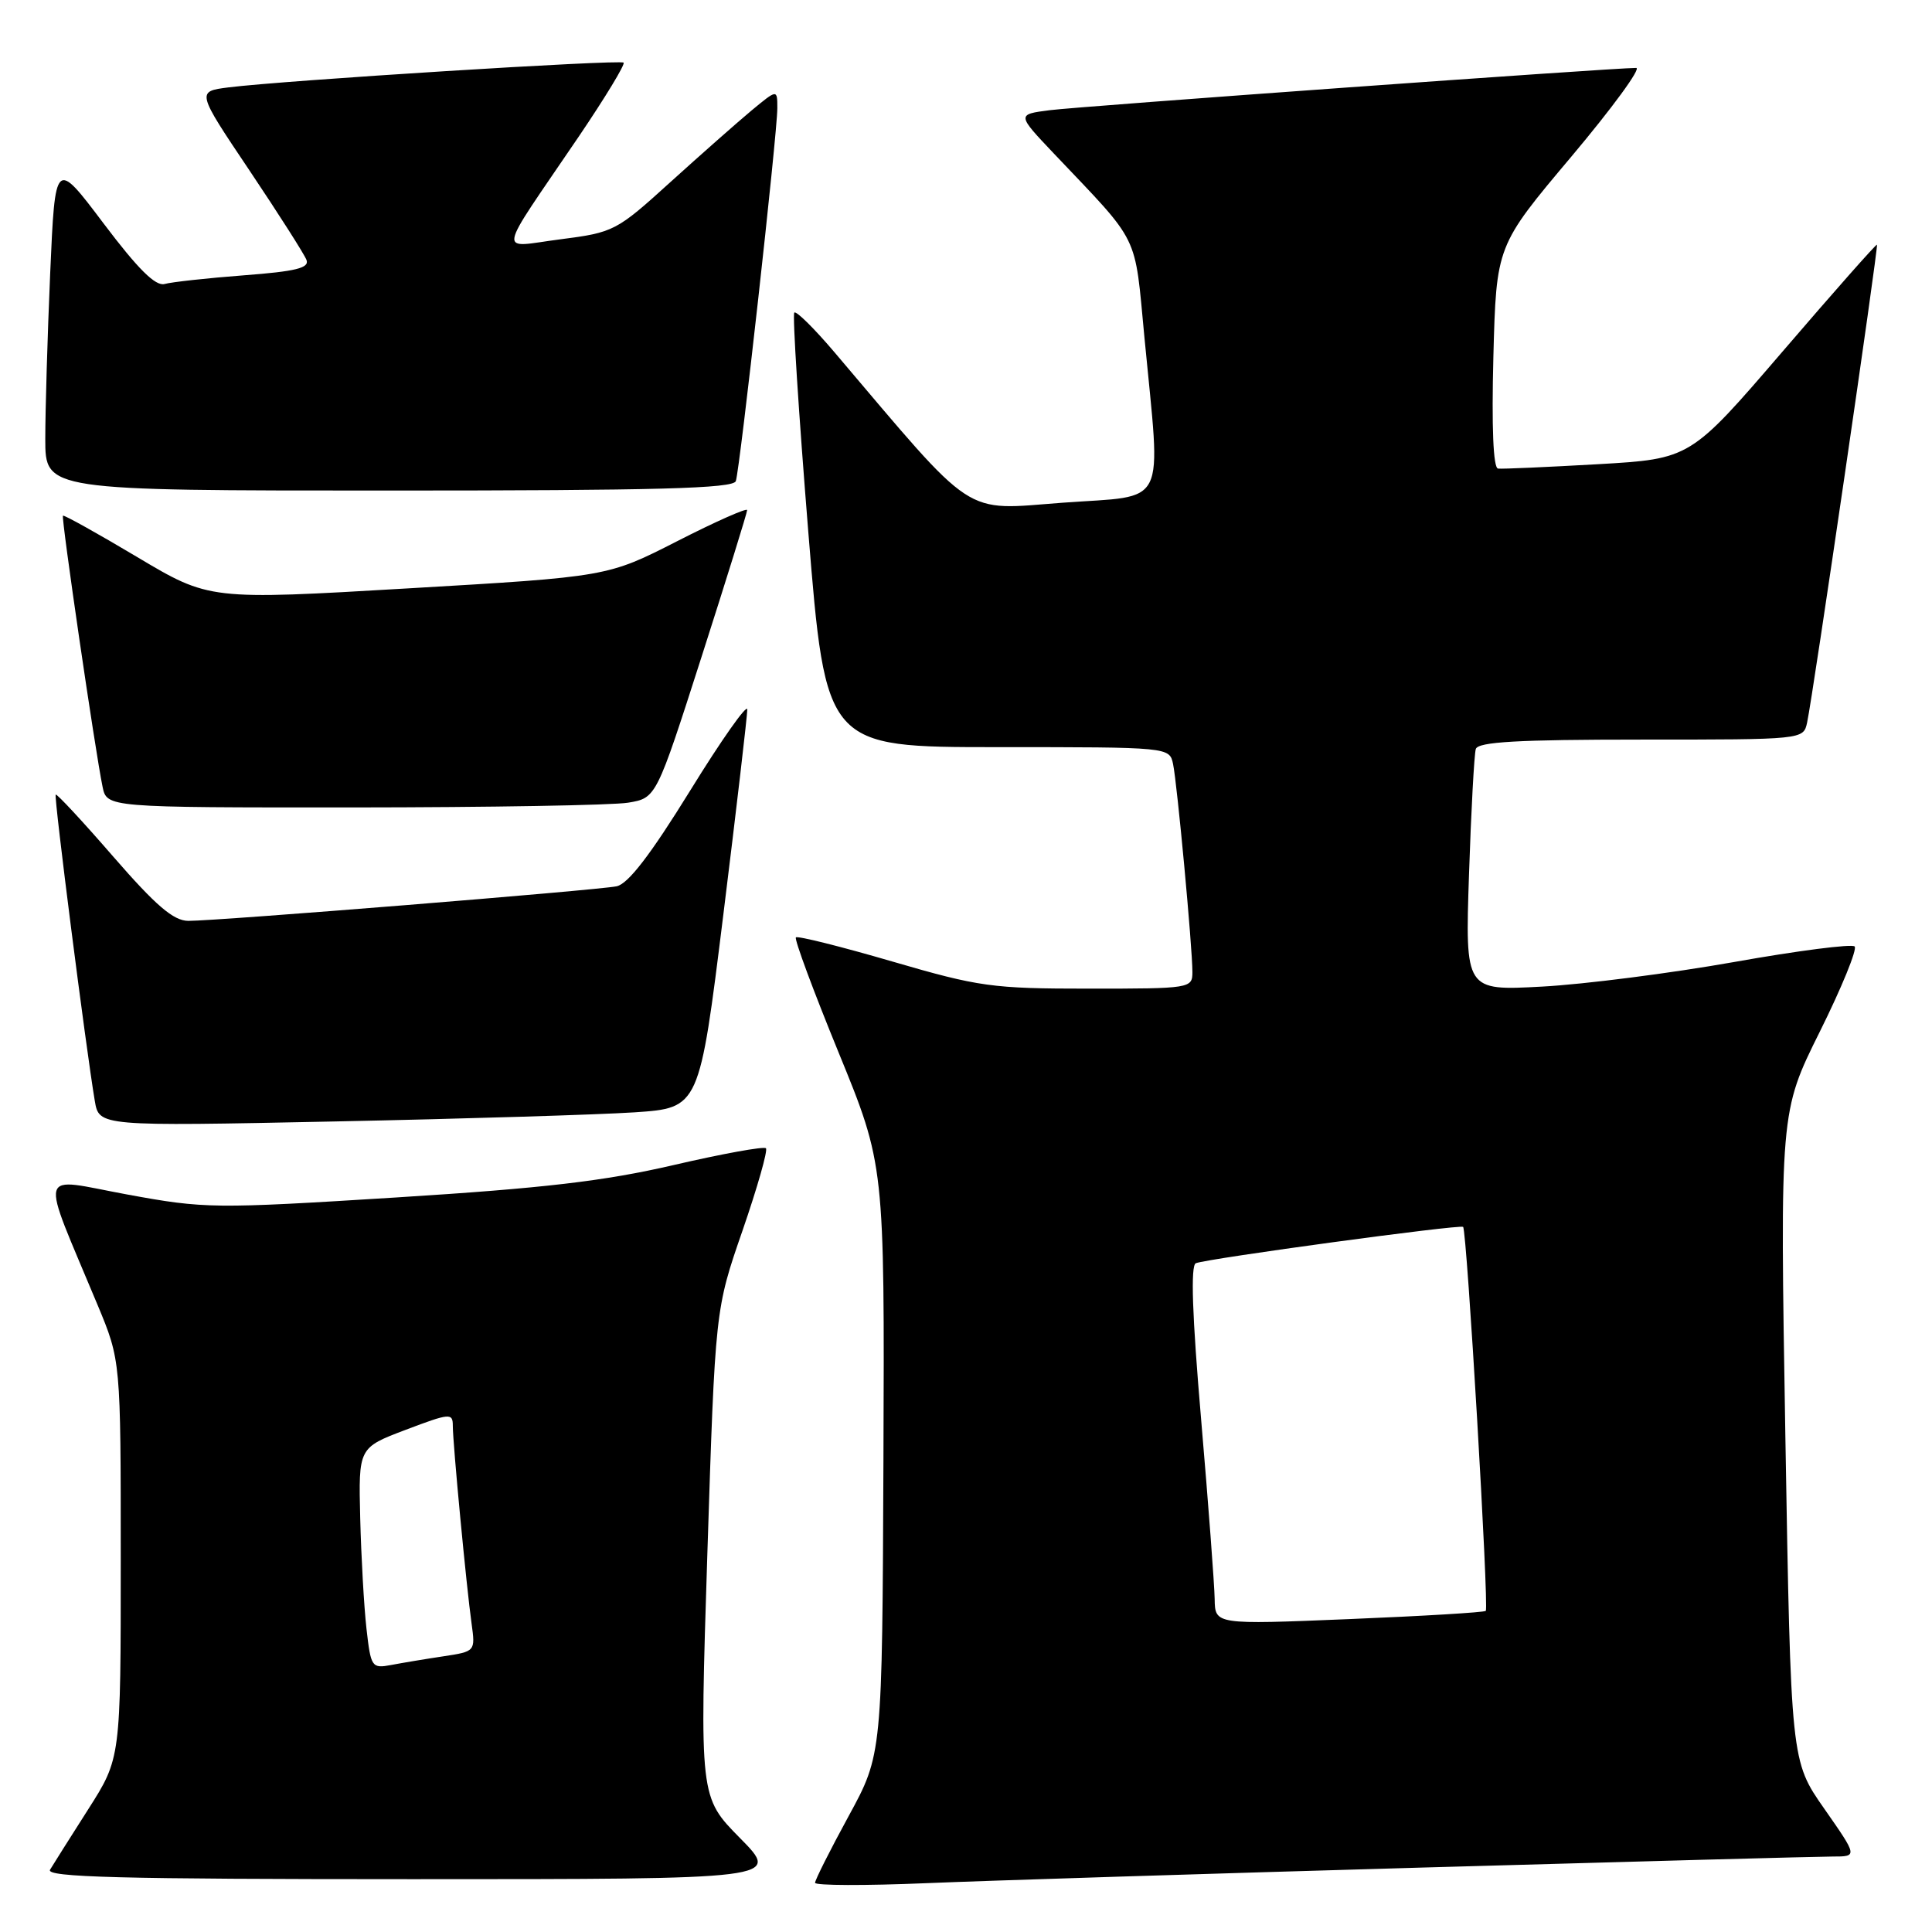 <?xml version="1.0" encoding="UTF-8" standalone="no"?>
<!DOCTYPE svg PUBLIC "-//W3C//DTD SVG 1.1//EN" "http://www.w3.org/Graphics/SVG/1.1/DTD/svg11.dtd" >
<svg xmlns="http://www.w3.org/2000/svg" xmlns:xlink="http://www.w3.org/1999/xlink" version="1.1" viewBox="0 0 256 256">
 <g >
 <path fill="currentColor"
d=" M 188.50 247.46 C 216.55 246.66 241.00 246.00 242.83 246.00 C 246.15 246.00 246.15 246.00 241.73 239.67 C 237.30 233.34 237.30 233.34 236.57 190.33 C 235.85 147.33 235.85 147.33 241.13 136.71 C 244.04 130.86 246.11 125.78 245.75 125.41 C 245.38 125.05 238.20 125.97 229.79 127.47 C 221.38 128.96 209.92 130.43 204.32 130.73 C 194.14 131.28 194.14 131.28 194.65 115.89 C 194.93 107.43 195.34 99.94 195.55 99.25 C 195.84 98.30 201.11 98.00 217.45 98.00 C 238.95 98.00 238.96 98.00 239.45 95.75 C 240.23 92.15 248.93 32.59 248.71 32.42 C 248.59 32.33 242.98 38.68 236.24 46.53 C 223.98 60.80 223.98 60.80 211.74 61.51 C 205.01 61.89 199.05 62.16 198.50 62.09 C 197.86 62.02 197.64 56.62 197.88 47.27 C 198.27 32.56 198.27 32.56 208.19 20.78 C 213.64 14.30 217.52 9.00 216.80 9.00 C 213.68 9.00 143.07 14.09 139.11 14.60 C 134.73 15.16 134.73 15.16 139.63 20.33 C 151.21 32.53 150.30 30.69 151.65 44.78 C 153.84 67.68 154.88 65.58 140.84 66.61 C 127.41 67.61 129.51 68.99 110.61 46.72 C 107.92 43.55 105.51 41.16 105.25 41.42 C 104.99 41.67 105.83 54.74 107.10 70.44 C 109.42 99.00 109.42 99.00 132.19 99.00 C 154.96 99.00 154.96 99.00 155.44 101.25 C 155.98 103.84 158.00 125.51 158.00 128.80 C 158.00 130.96 157.74 131.00 144.28 131.00 C 131.48 131.00 129.74 130.76 118.22 127.40 C 111.43 125.42 105.68 123.98 105.46 124.21 C 105.23 124.44 107.78 131.31 111.13 139.49 C 117.21 154.35 117.21 154.35 117.06 193.42 C 116.90 232.48 116.90 232.48 112.45 240.64 C 110.00 245.13 108.00 249.11 108.00 249.48 C 108.00 249.85 114.64 249.87 122.75 249.53 C 130.86 249.19 160.45 248.26 188.50 247.46 Z  M 98.06 243.56 C 92.70 238.13 92.70 238.13 93.73 205.81 C 94.77 173.50 94.77 173.50 98.38 163.08 C 100.36 157.34 101.76 152.43 101.49 152.15 C 101.21 151.88 95.70 152.88 89.24 154.38 C 80.04 156.51 72.08 157.44 52.50 158.67 C 28.30 160.18 27.16 160.17 16.82 158.27 C 4.78 156.05 5.22 154.41 12.92 172.89 C 16.00 180.28 16.00 180.28 16.00 206.63 C 16.00 232.98 16.00 232.98 11.69 239.74 C 9.32 243.46 7.04 247.06 6.63 247.75 C 6.04 248.74 15.90 249.00 54.66 249.00 C 103.43 249.00 103.43 249.00 98.06 243.56 Z  M 84.09 147.39 C 92.67 146.81 92.67 146.81 95.85 121.16 C 97.60 107.05 99.02 94.83 99.02 94.01 C 99.01 93.20 95.60 98.03 91.45 104.76 C 86.19 113.27 83.23 117.13 81.70 117.44 C 79.09 117.97 28.65 122.04 24.94 122.02 C 22.98 122.00 20.65 120.00 15.01 113.51 C 10.96 108.84 7.52 105.14 7.38 105.29 C 7.12 105.55 11.39 138.93 12.56 145.87 C 13.13 149.24 13.13 149.24 44.32 148.60 C 61.47 148.25 79.36 147.70 84.09 147.39 Z  M 83.23 106.36 C 86.96 105.74 86.96 105.74 92.98 86.97 C 96.29 76.65 99.00 67.93 99.00 67.59 C 99.00 67.26 94.84 69.10 89.75 71.70 C 80.50 76.42 80.50 76.42 54.12 77.96 C 27.74 79.51 27.74 79.51 18.16 73.80 C 12.89 70.66 8.47 68.20 8.34 68.33 C 8.09 68.58 12.60 99.46 13.59 104.25 C 14.16 107.00 14.16 107.00 46.83 106.99 C 64.80 106.98 81.18 106.70 83.23 106.36 Z  M 97.50 63.75 C 98.05 62.15 103.00 17.71 103.00 14.34 C 103.00 11.81 103.00 11.81 99.57 14.65 C 97.69 16.22 92.85 20.49 88.82 24.14 C 81.68 30.62 81.33 30.80 74.25 31.71 C 65.89 32.78 65.59 34.44 76.68 18.11 C 80.18 12.94 82.86 8.53 82.63 8.30 C 82.19 7.86 37.66 10.65 30.27 11.58 C 26.03 12.12 26.03 12.12 33.06 22.59 C 36.92 28.35 40.32 33.68 40.61 34.44 C 41.02 35.51 39.20 35.96 32.32 36.48 C 27.47 36.85 22.74 37.37 21.81 37.63 C 20.61 37.96 18.29 35.66 13.72 29.60 C 7.31 21.10 7.31 21.10 6.65 36.21 C 6.29 44.52 6.00 54.40 6.00 58.16 C 6.00 65.00 6.00 65.00 51.53 65.00 C 87.06 65.00 97.16 64.73 97.50 63.75 Z  M 160.95 211.88 C 160.92 210.02 160.12 199.34 159.16 188.14 C 157.97 174.26 157.74 167.65 158.46 167.38 C 160.14 166.74 193.46 162.21 193.87 162.57 C 194.37 163.03 197.32 213.01 196.87 213.45 C 196.67 213.65 188.51 214.14 178.75 214.54 C 161.00 215.27 161.00 215.27 160.95 211.88 Z  M 48.56 215.81 C 48.23 212.89 47.86 206.30 47.73 201.17 C 47.50 191.83 47.50 191.83 53.75 189.46 C 59.64 187.23 60.00 187.20 60.00 188.94 C 60.00 191.25 61.80 210.23 62.49 215.16 C 62.99 218.81 62.98 218.83 58.75 219.47 C 56.41 219.82 53.30 220.34 51.83 220.62 C 49.26 221.10 49.14 220.92 48.56 215.81 Z "/>
</g>
</svg>